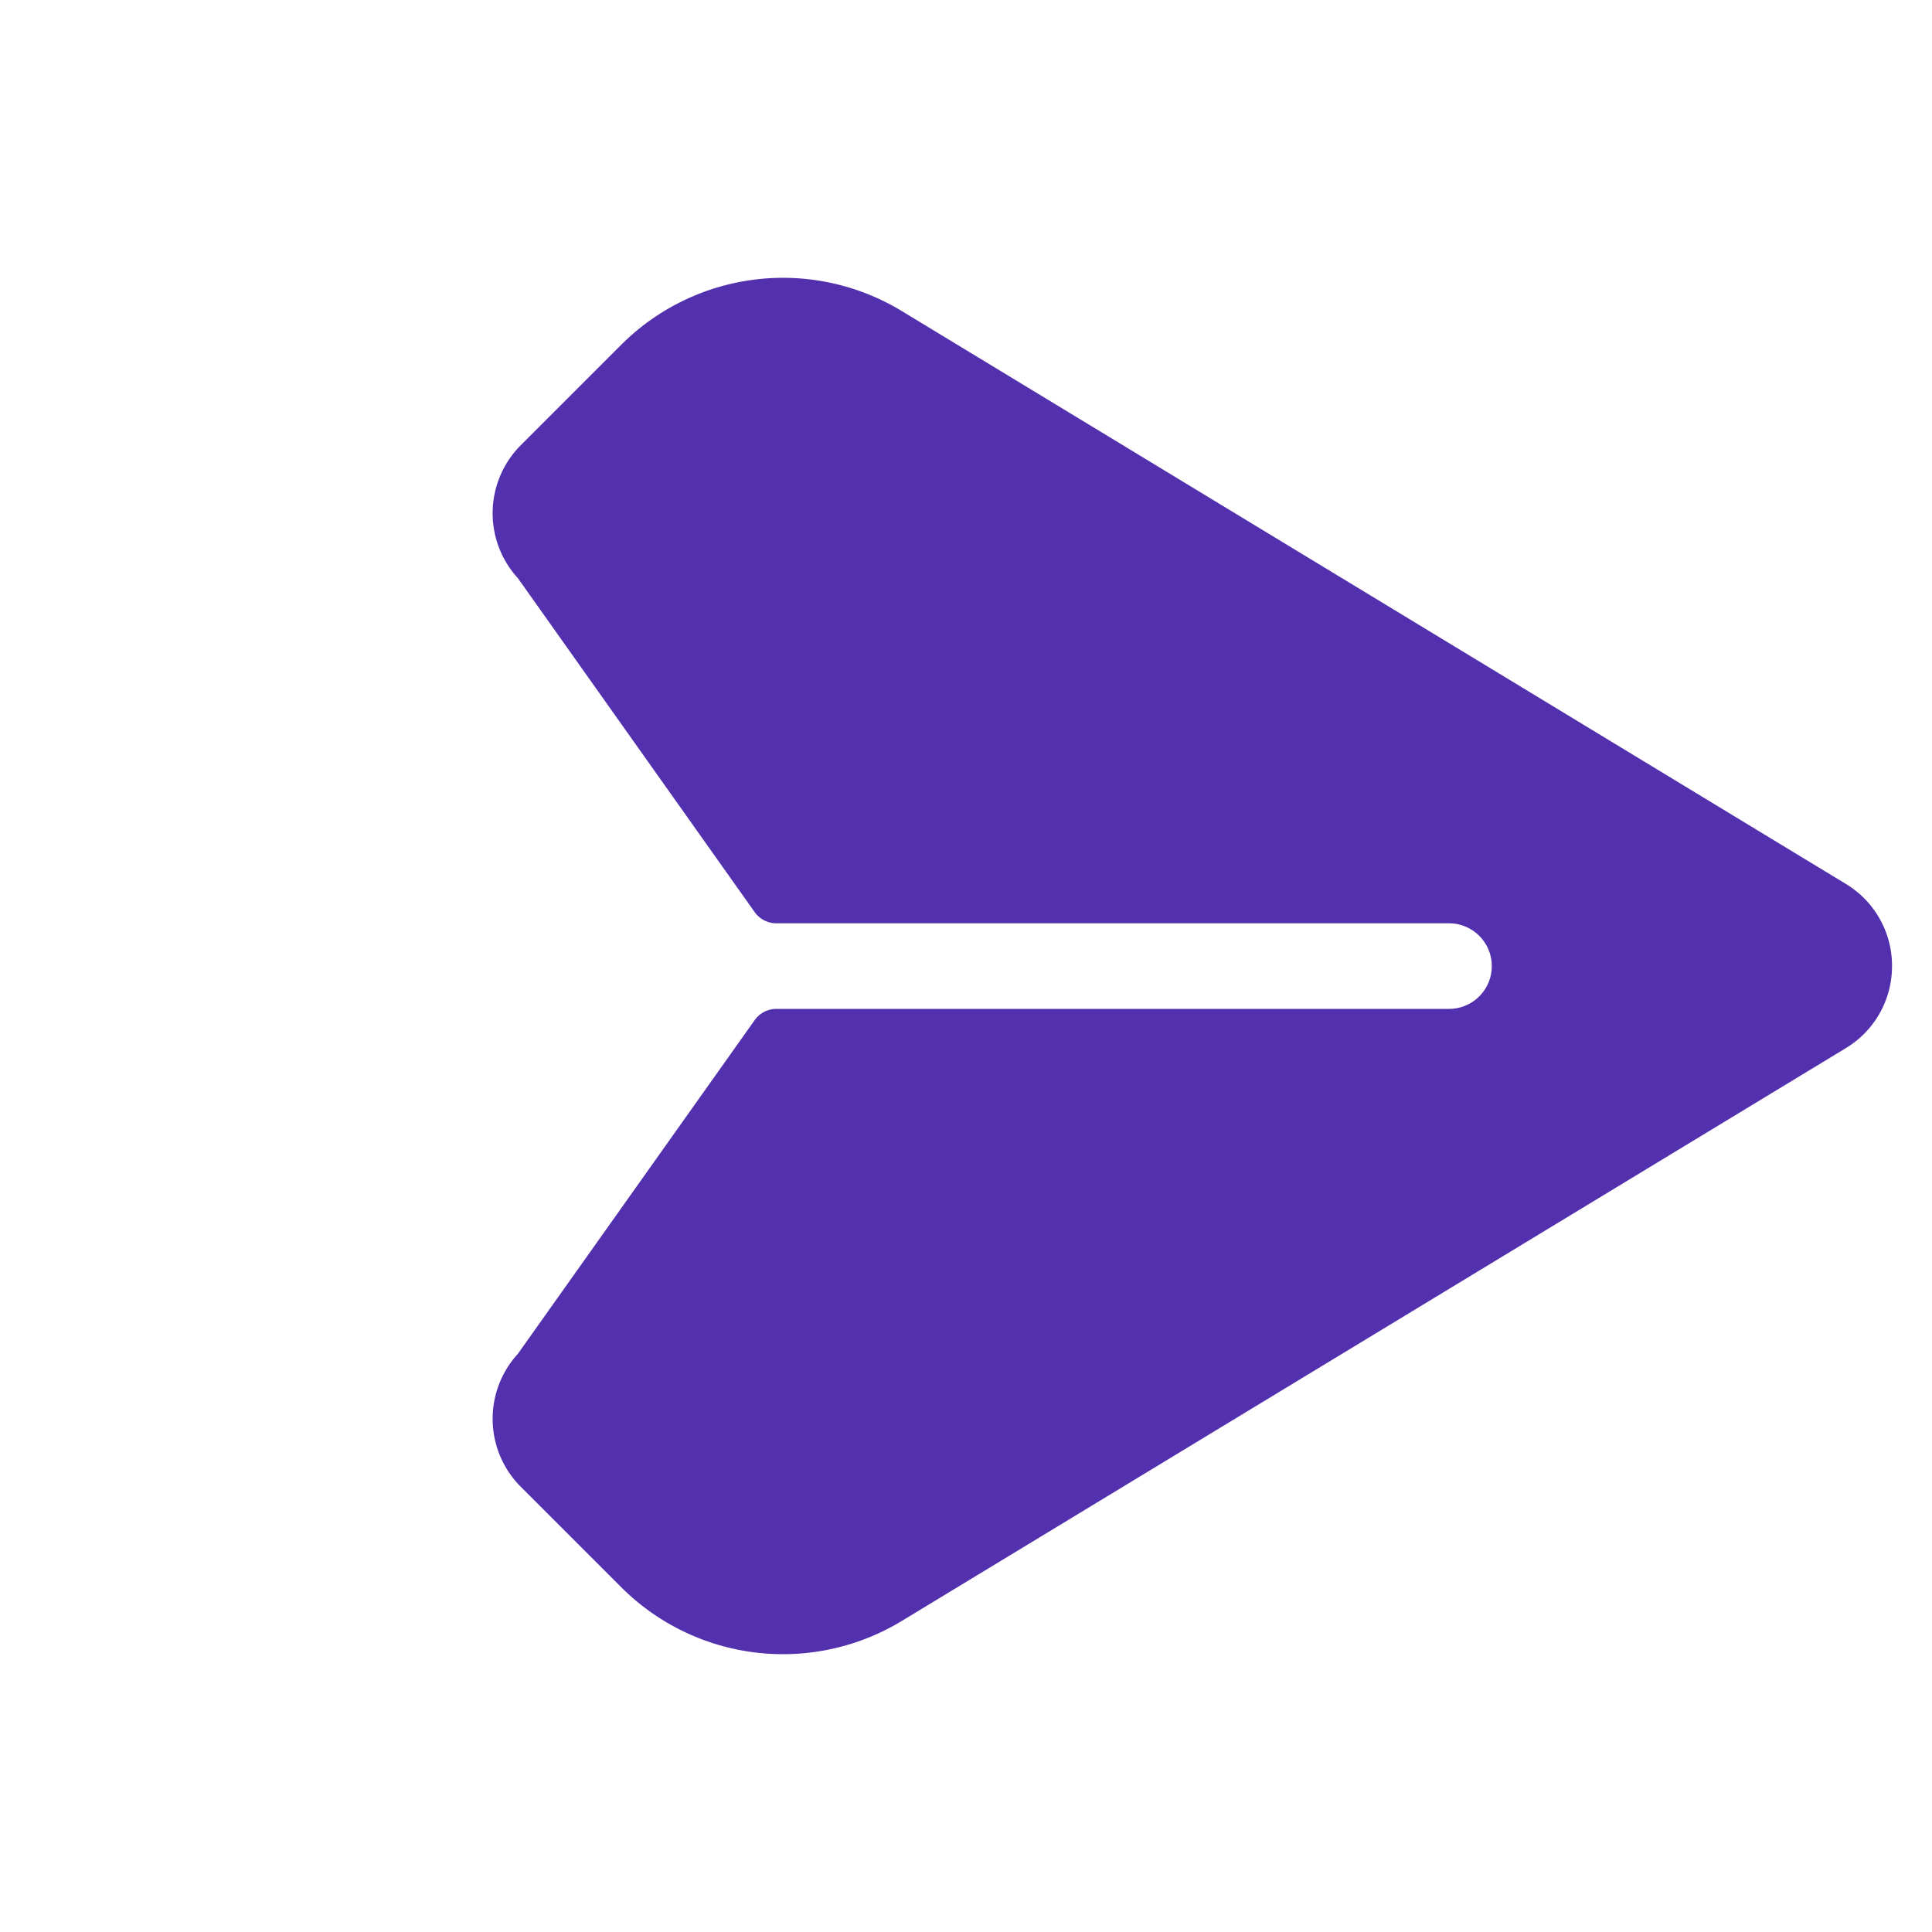 <svg xmlns="http://www.w3.org/2000/svg" xmlns:xlink="http://www.w3.org/1999/xlink" width="40.632" height="40.632" viewBox="0 0 40.632 40.632">
  <defs>
    <clipPath id="clip-path">
      <rect id="Rectangle_1568" data-name="Rectangle 1568" width="28.731" height="28.731" transform="translate(20.316) rotate(45)" fill="#5330ad"/>
    </clipPath>
  </defs>
  <g id="Group_272" data-name="Group 272" transform="translate(0)" clip-path="url(#clip-path)">
    <path id="Path_158" data-name="Path 158" d="M35.2,17.727a2.009,2.009,0,0,0-.954-1.716l-.008-.005L14.382,3.957a4.815,4.815,0,0,0-5.916.713L6.36,6.776A2.023,2.023,0,0,0,6.3,9.57l4.98,7.023a.561.561,0,0,0,.458.236H25.883a.9.9,0,0,1,0,1.8H11.738a.561.561,0,0,0-.458.237L6.3,25.884a2.023,2.023,0,0,0,.06,2.794l2.106,2.106a4.815,4.815,0,0,0,5.916.713l19.859-12.05.008-.005A2.008,2.008,0,0,0,35.2,17.727Z" transform="translate(4.591 2.589)" fill="#5330ad"/>
  </g>
</svg>
